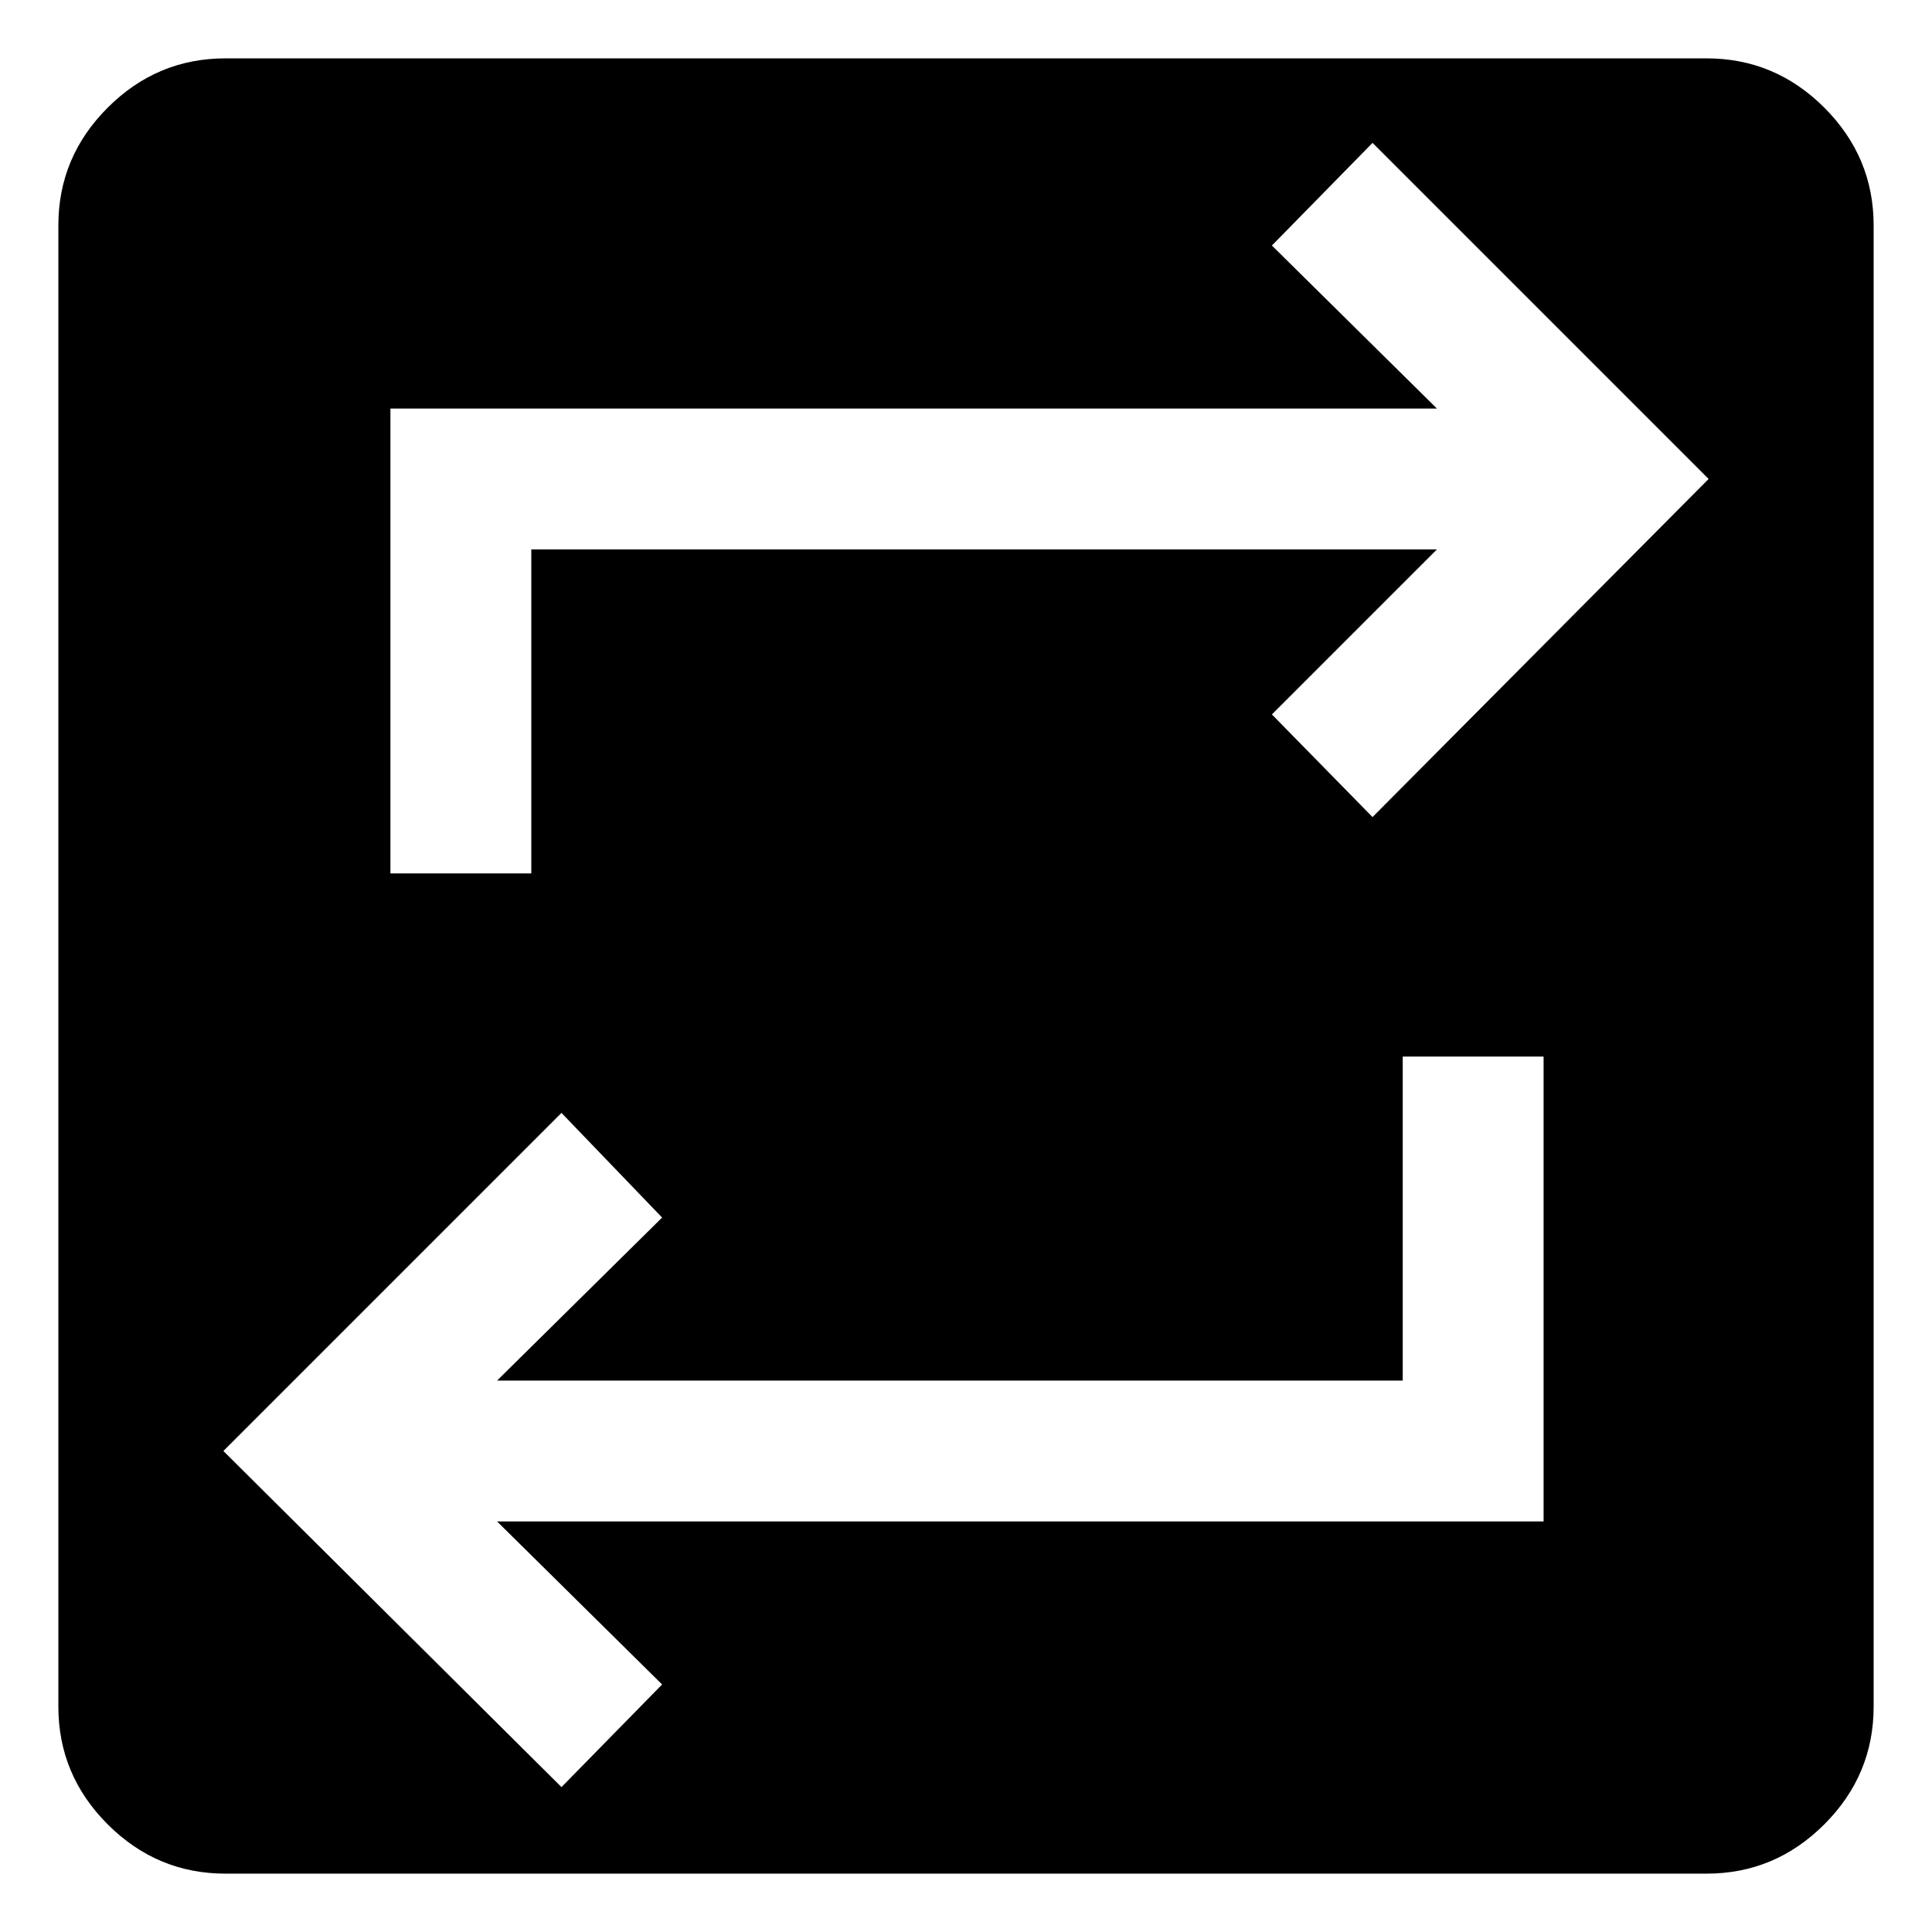 <svg xmlns="http://www.w3.org/2000/svg" height="48" width="48"><path d="M5.6 46.55q-1.7 0-2.925-1.225Q1.45 44.1 1.45 42.4V5.6q0-1.7 1.225-2.925Q3.9 1.45 5.6 1.45h36.8q1.7 0 2.925 1.225Q46.55 3.9 46.55 5.6v36.8q0 1.7-1.225 2.925Q44.1 46.55 42.4 46.55Zm8.35-2.15 2.5-2.55-4.1-4.05h26V26.25h-3.5v8.05h-22.5l4.1-4.05-2.5-2.6-8.4 8.4ZM9.7 21.7h3.5v-8.05h22.5l-4.1 4.1 2.5 2.55 8.35-8.4-8.35-8.35-2.5 2.55 4.1 4.05h-26Z"/></svg>